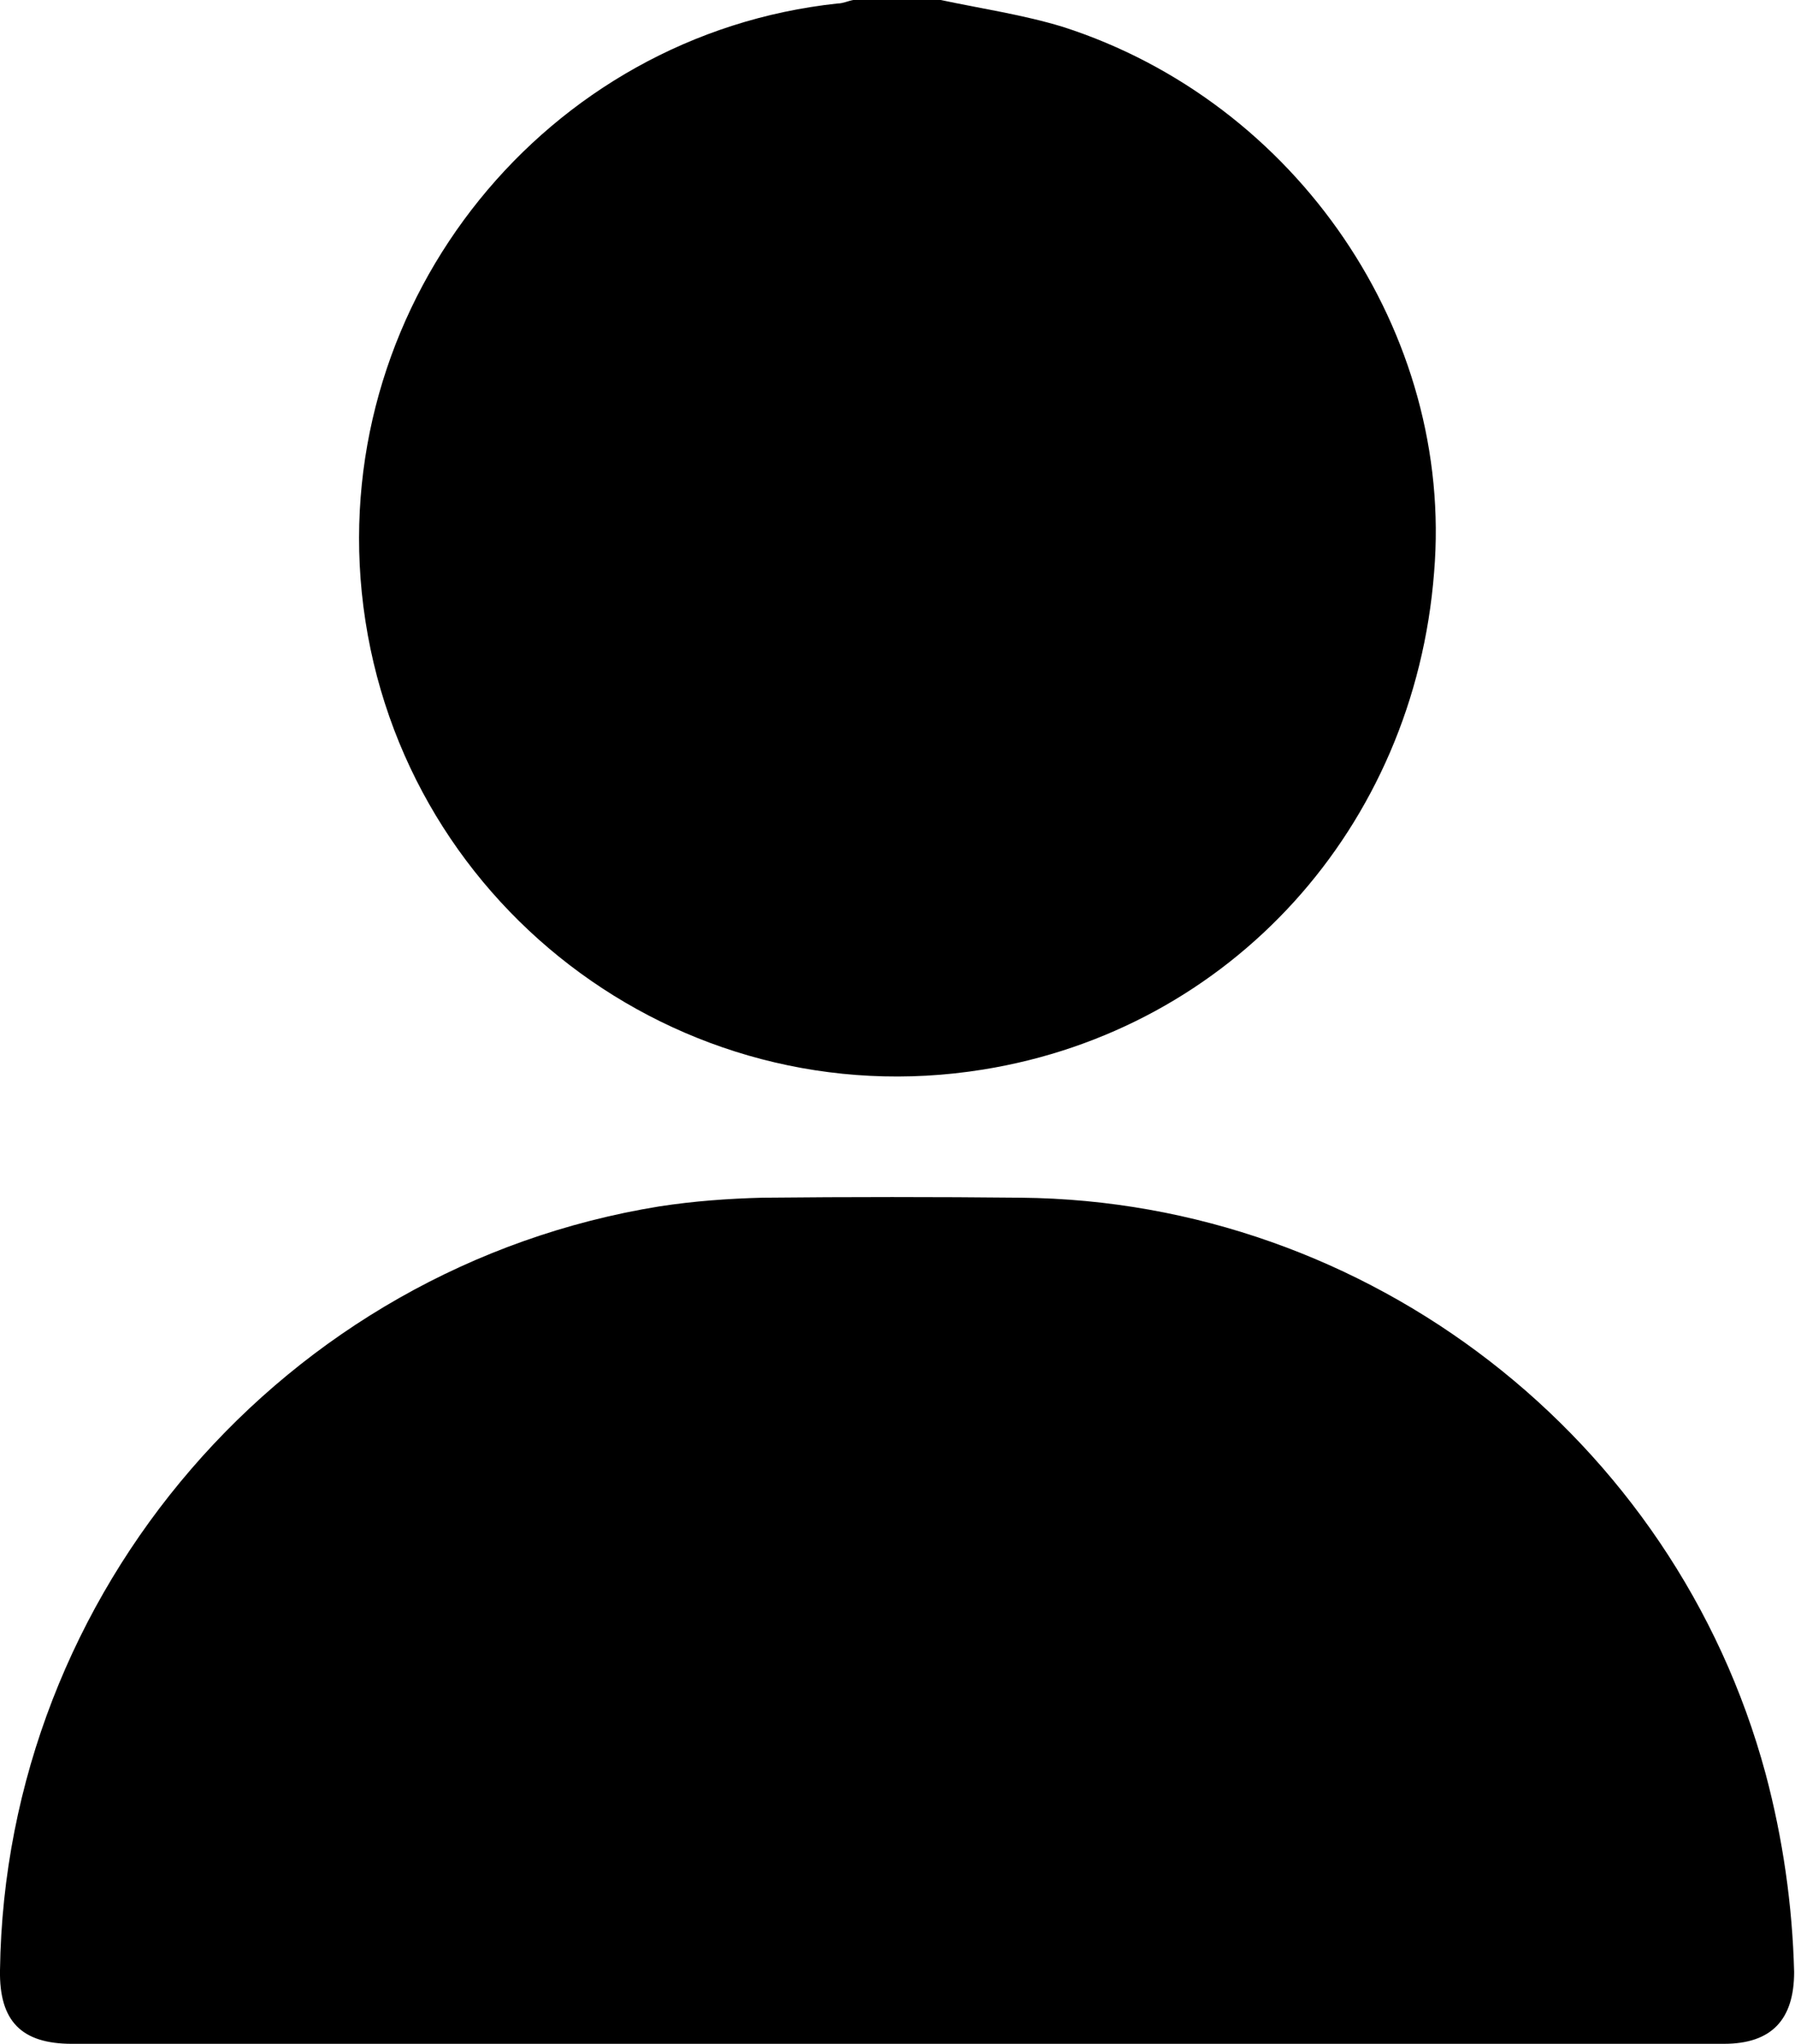 <?xml version="1.0" encoding="UTF-8"?>
<svg id="Layer_1" data-name="Layer 1" xmlns="http://www.w3.org/2000/svg" viewBox="0 0 20.74 23.6">
  <defs>
    <style>
      .cls-1 {
        stroke-width: 0px;
      }
    </style>
  </defs>
  <path class="cls-1" d="M10.87,0c.47.1.95.17,1.41.31,2.71.87,4.52,3.54,4.29,6.3-.23,2.95-2.35,5.28-5.21,5.74-3.53.57-6.82-1.95-7.18-5.51C3.84,3.46,6.31.4,9.68.04c.06,0,.12-.03.18-.04.34,0,.68,0,1.01,0Z"/>
  <path class="cls-1" d="M10.37,23.6c-3.18,0-6.36,0-9.54,0-.58,0-.84-.26-.83-.85.06-4.37,3.29-8.12,7.62-8.82.39-.06.79-.09,1.19-.1,1-.01,2-.01,2.99,0,4.01.04,7.55,2.77,8.6,6.65.2.75.31,1.52.33,2.29,0,.55-.26.83-.81.83-3.19,0-6.37,0-9.56,0Z"/>
</svg>